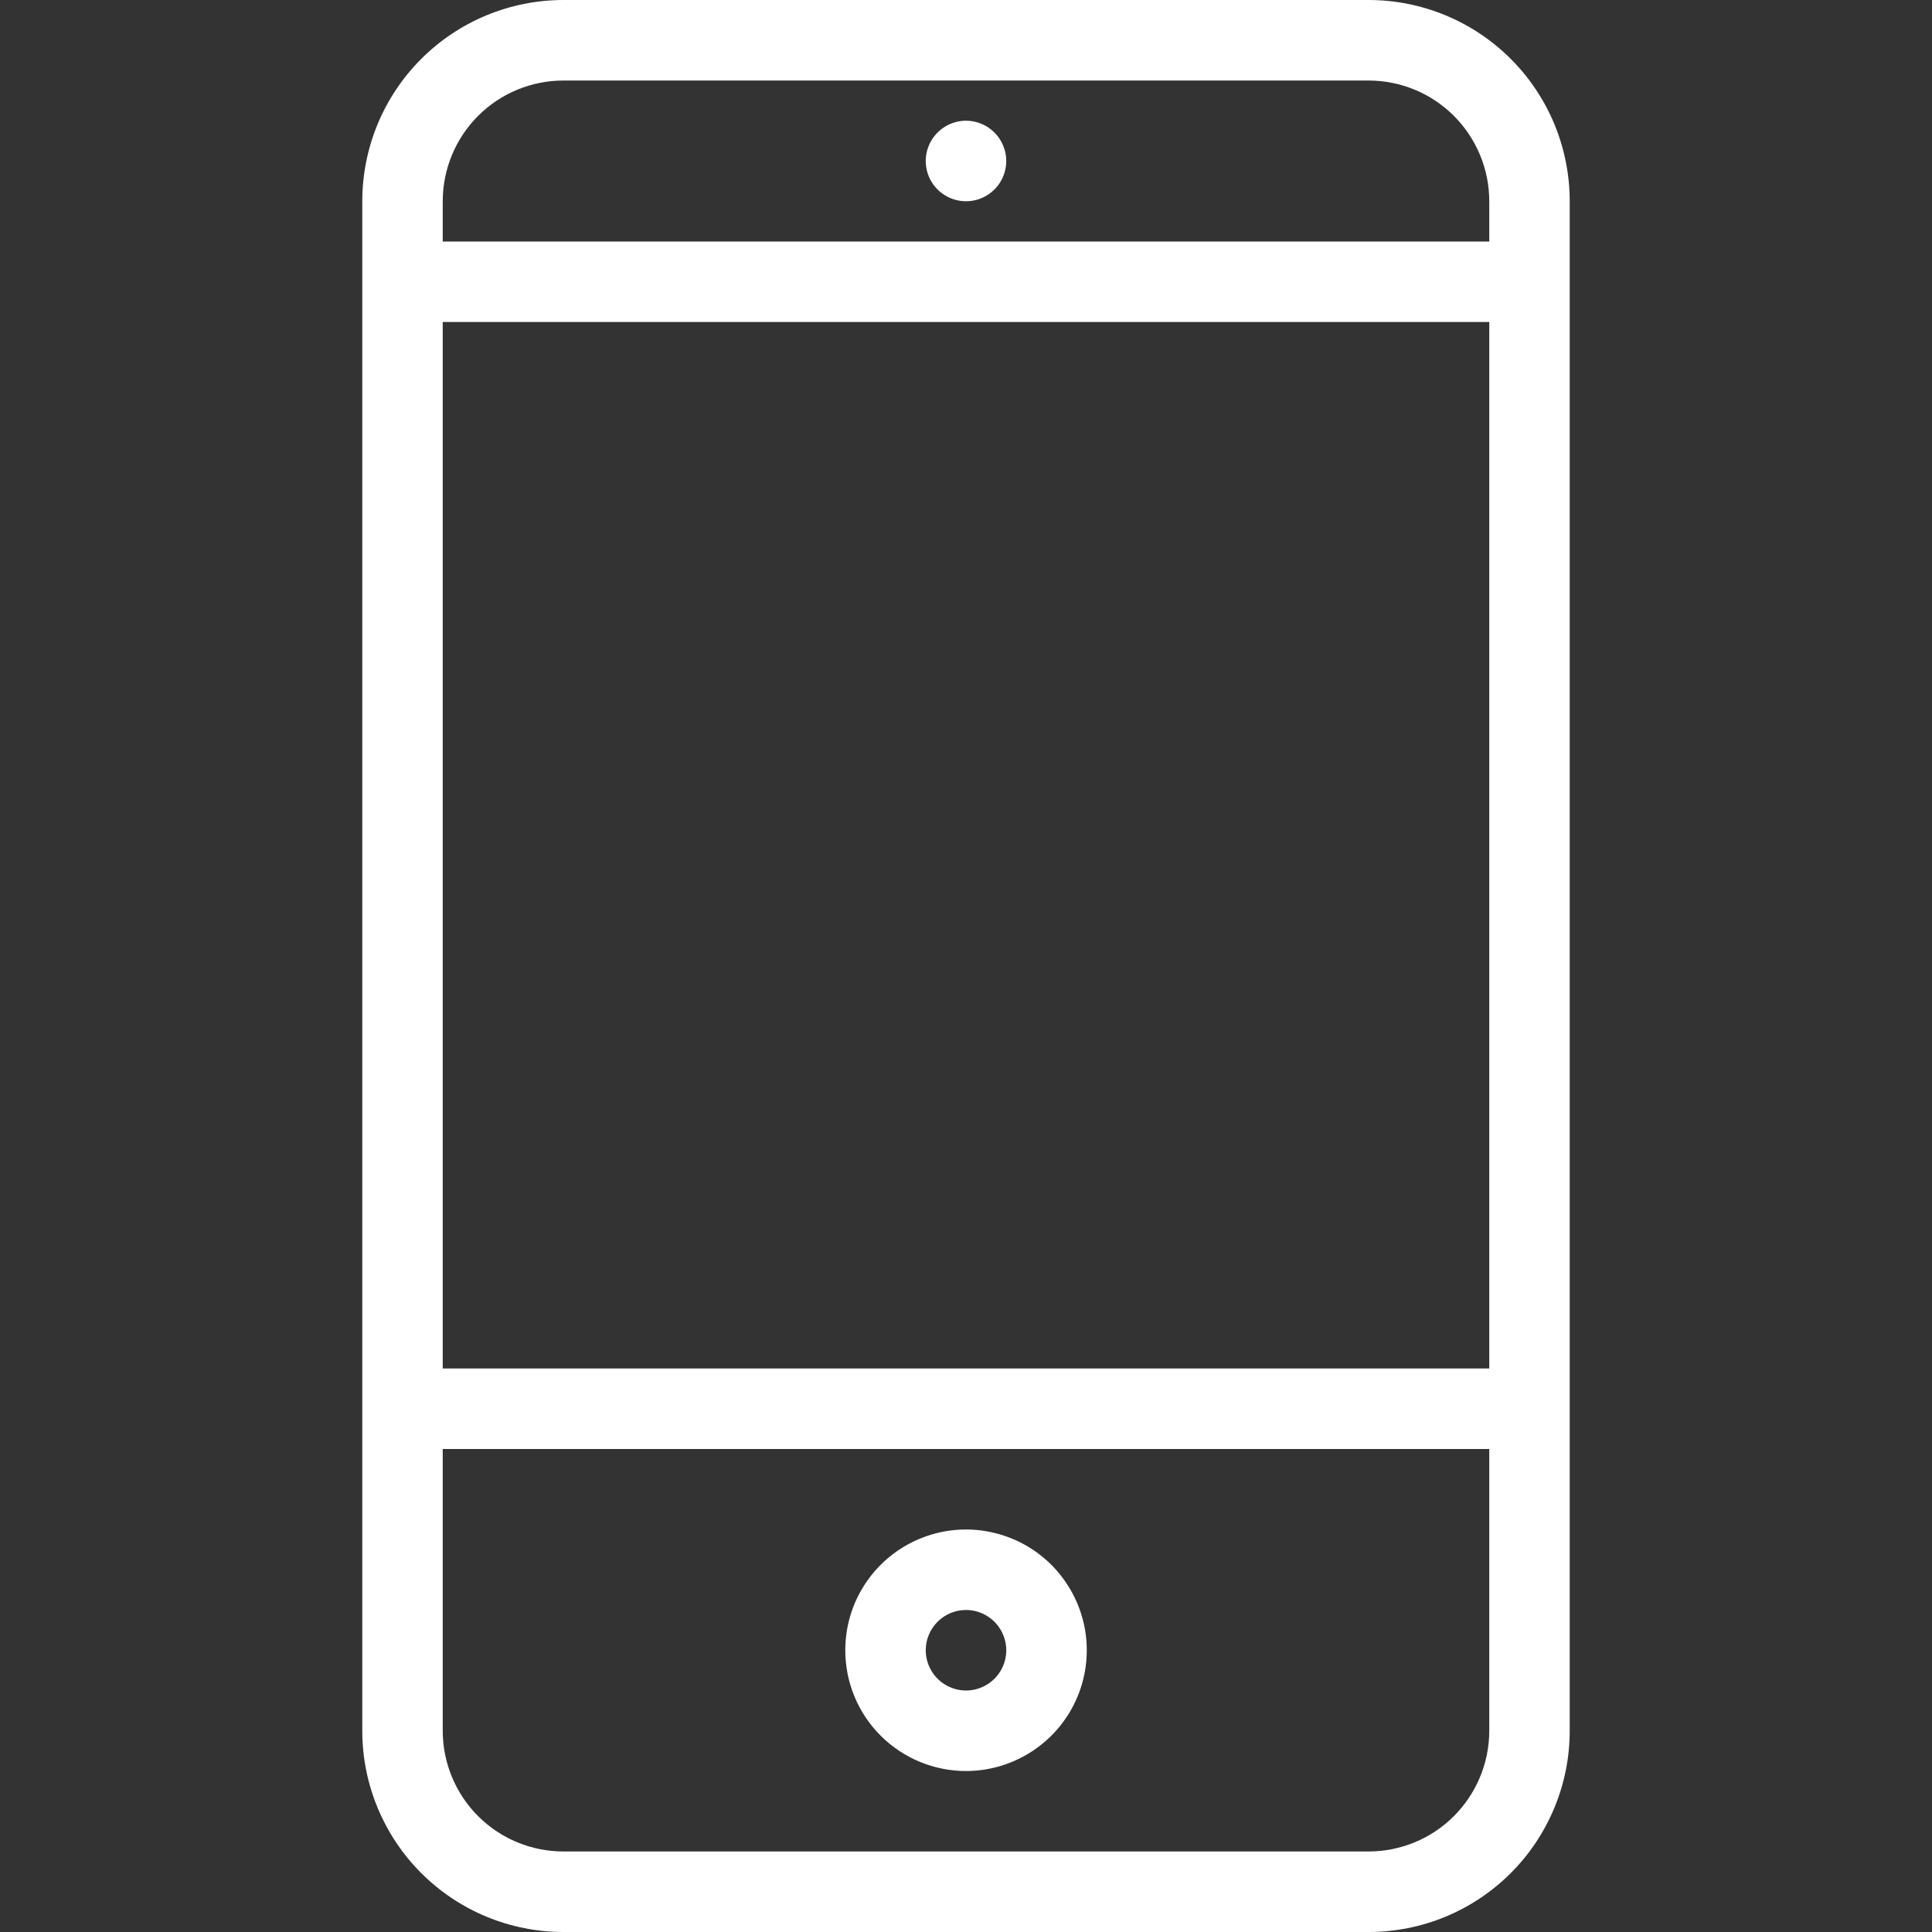 <svg width="25" height="25" viewBox="0 0 25 25" fill="none" xmlns="http://www.w3.org/2000/svg">
<rect x="0" y="0" width="25" height="25" fill="#333333" stroke="none"/>
<g id="mobile" clip-path="url(#clip0_1_90)">
<path id="Vector" d="M12.5 1.562C12.397 1.562 12.296 1.593 12.211 1.65C12.125 1.708 12.058 1.789 12.019 1.884C11.979 1.979 11.969 2.084 11.989 2.185C12.009 2.286 12.059 2.379 12.132 2.452C12.205 2.524 12.297 2.574 12.398 2.594C12.499 2.614 12.604 2.604 12.699 2.565C12.794 2.525 12.876 2.458 12.933 2.373C12.99 2.287 13.021 2.186 13.021 2.083C13.021 1.945 12.966 1.813 12.868 1.715C12.771 1.617 12.638 1.562 12.5 1.562V1.562ZM17.708 0H7.292C6.601 0 5.939 0.274 5.45 0.763C4.962 1.251 4.688 1.913 4.688 2.604V22.396C4.688 22.738 4.755 23.076 4.886 23.392C5.017 23.708 5.208 23.995 5.45 24.237C5.692 24.479 5.979 24.671 6.295 24.802C6.611 24.933 6.95 25 7.292 25H17.708C18.05 25 18.389 24.933 18.705 24.802C19.021 24.671 19.308 24.479 19.55 24.237C19.792 23.995 19.983 23.708 20.114 23.392C20.245 23.076 20.312 22.738 20.312 22.396V2.604C20.312 1.913 20.038 1.251 19.55 0.763C19.061 0.274 18.399 0 17.708 0V0ZM19.271 22.396C19.271 22.81 19.106 23.208 18.813 23.501C18.52 23.794 18.123 23.958 17.708 23.958H7.292C6.877 23.958 6.48 23.794 6.187 23.501C5.894 23.208 5.729 22.81 5.729 22.396V18.75H19.271V22.396ZM19.271 17.708H5.729V4.167H19.271V17.708ZM19.271 3.125H5.729V2.604C5.729 2.19 5.894 1.792 6.187 1.499C6.48 1.206 6.877 1.042 7.292 1.042H17.708C18.123 1.042 18.52 1.206 18.813 1.499C19.106 1.792 19.271 2.19 19.271 2.604V3.125ZM12.5 22.917C12.809 22.917 13.111 22.825 13.368 22.653C13.625 22.482 13.825 22.238 13.944 21.952C14.062 21.667 14.093 21.352 14.033 21.049C13.972 20.746 13.823 20.468 13.605 20.249C13.386 20.031 13.108 19.882 12.805 19.822C12.502 19.761 12.188 19.792 11.902 19.911C11.617 20.029 11.373 20.229 11.201 20.486C11.029 20.743 10.938 21.045 10.938 21.354C10.938 21.769 11.102 22.166 11.395 22.459C11.688 22.752 12.086 22.917 12.5 22.917ZM12.5 20.833C12.603 20.833 12.704 20.864 12.789 20.921C12.875 20.978 12.942 21.06 12.981 21.155C13.021 21.25 13.031 21.355 13.011 21.456C12.991 21.557 12.941 21.65 12.868 21.723C12.795 21.795 12.703 21.845 12.602 21.865C12.501 21.885 12.396 21.875 12.301 21.835C12.206 21.796 12.124 21.729 12.067 21.643C12.01 21.558 11.979 21.457 11.979 21.354C11.979 21.216 12.034 21.084 12.132 20.986C12.229 20.888 12.362 20.833 12.5 20.833Z" fill="white"/>
</g>
<defs>
<clipPath id="clip0_1_90">
<rect width="25" height="25" fill="white"/>
</clipPath>
</defs>
</svg>
